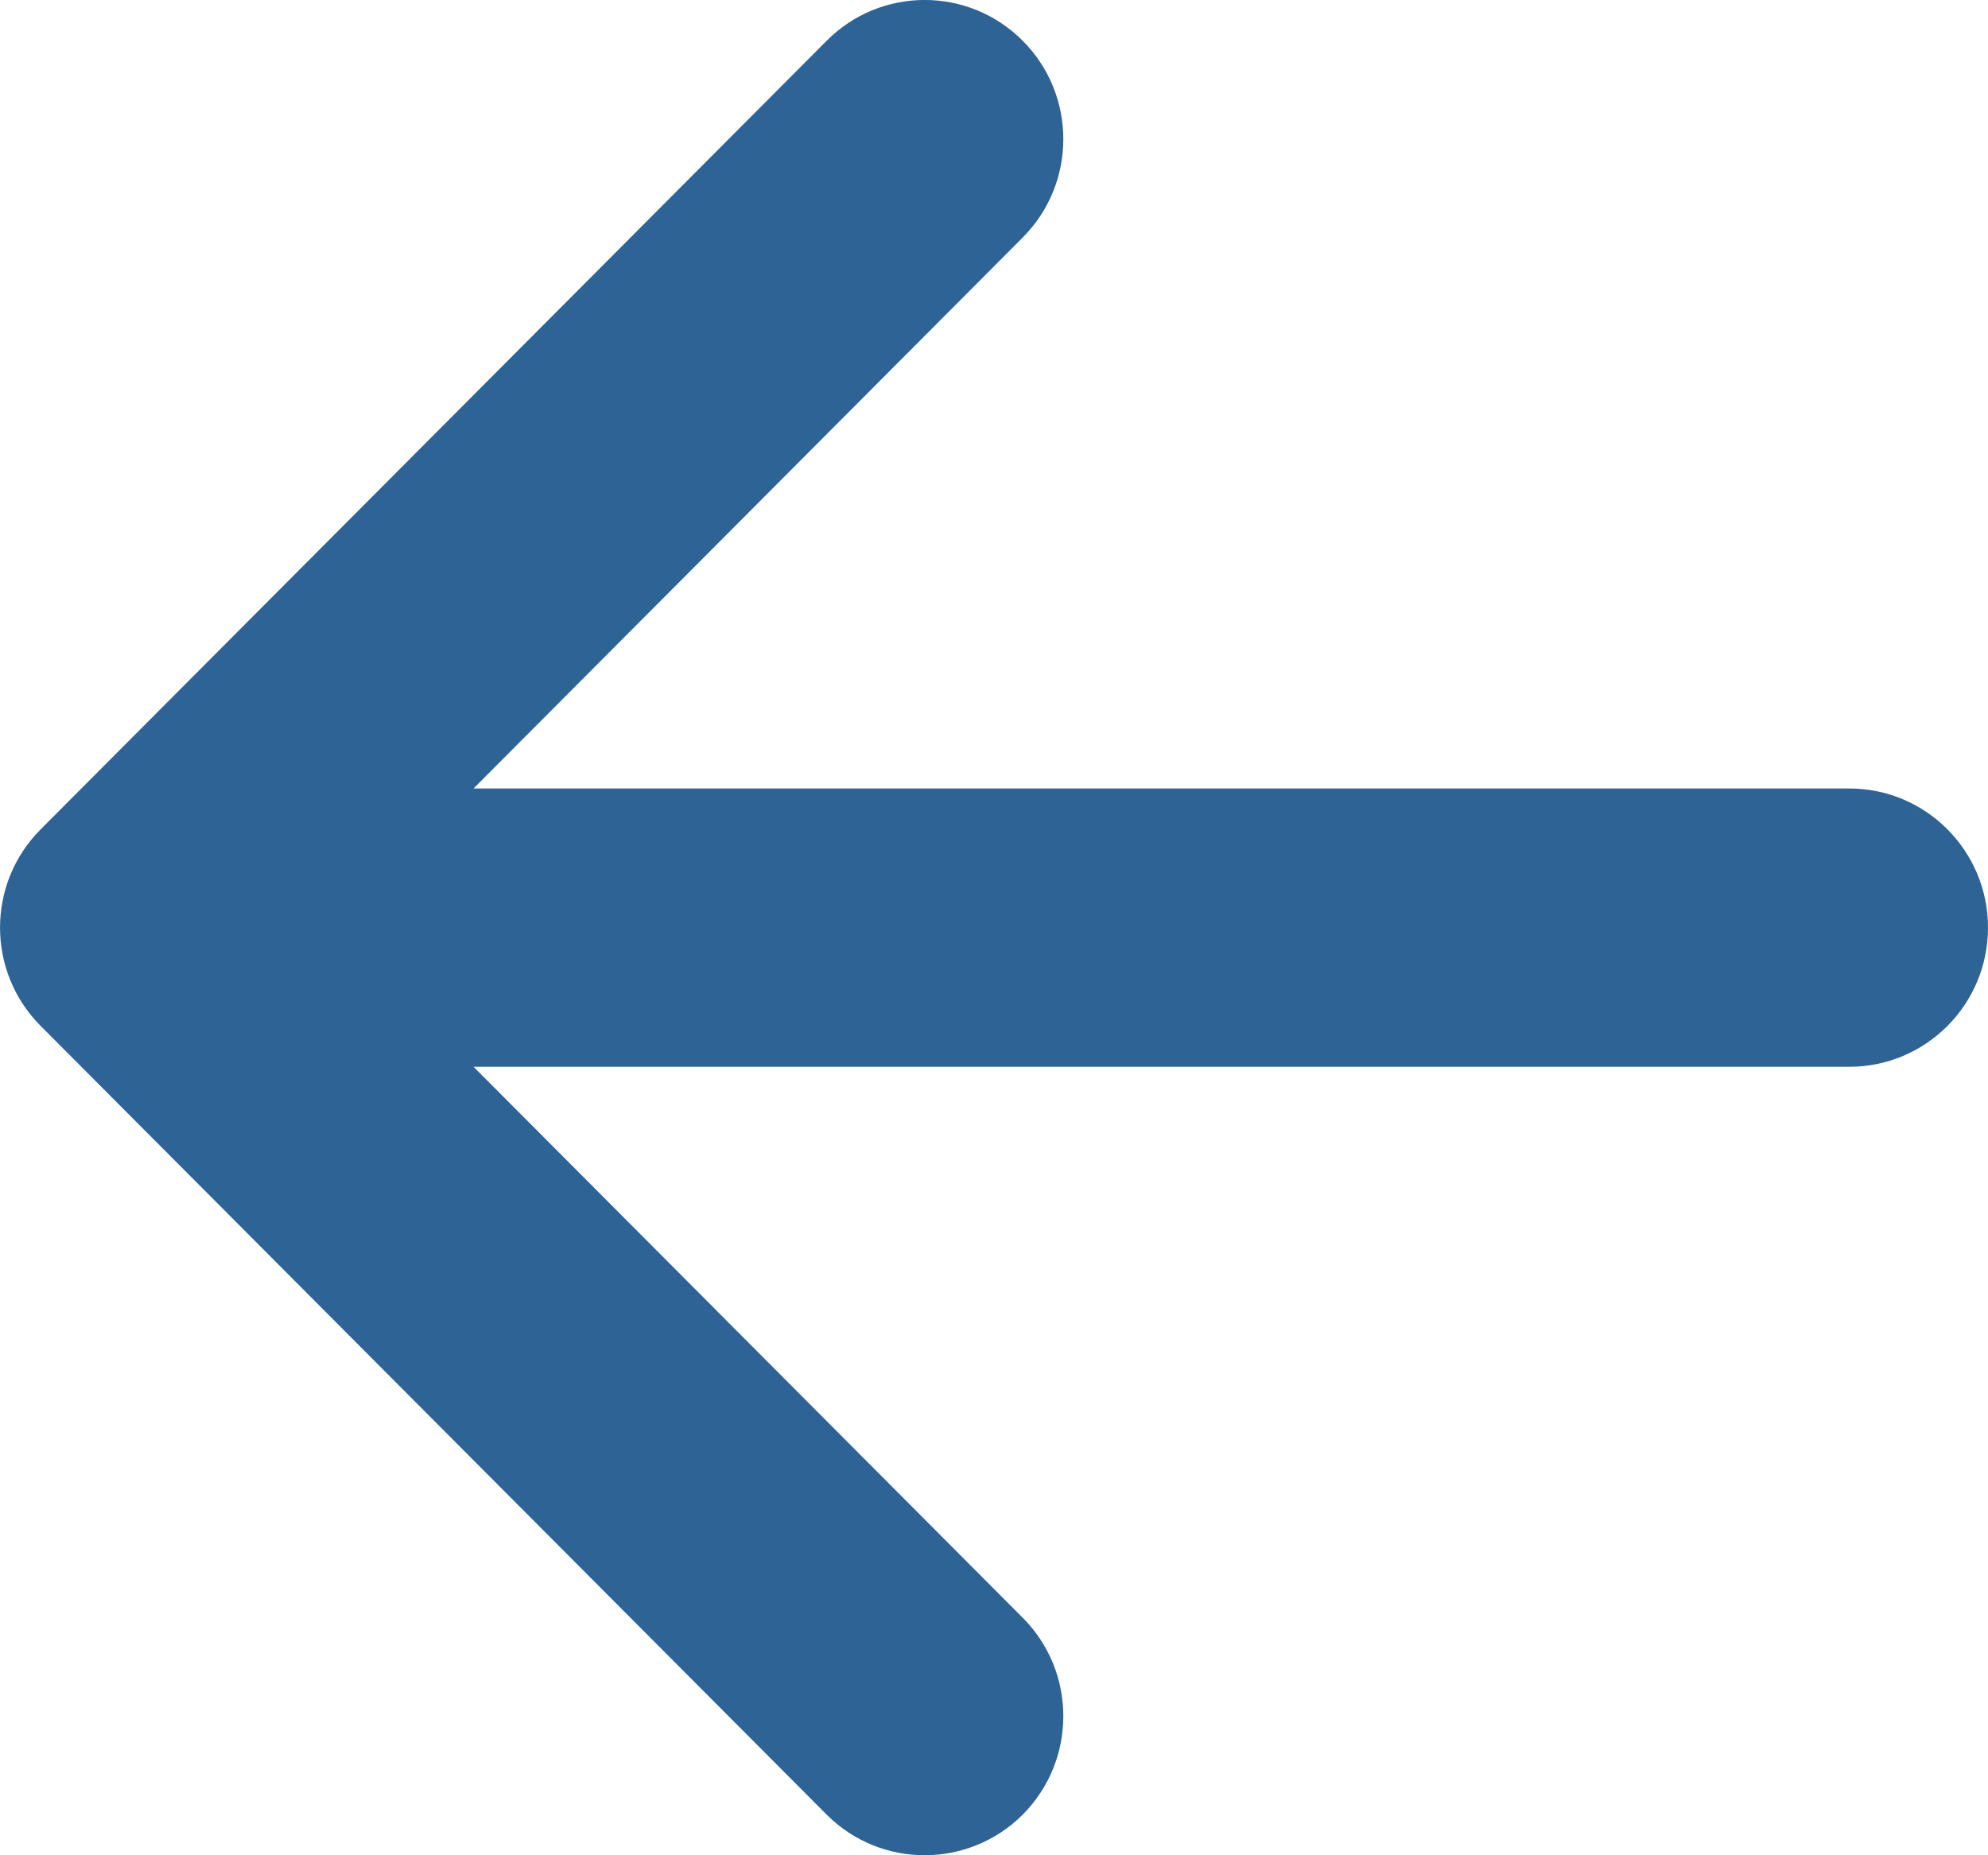 <svg width="15" height="14" viewBox="0 0 15 14" fill="none" xmlns="http://www.w3.org/2000/svg">
<path fill-rule="evenodd" clip-rule="evenodd" d="M7.717 13.693C7.308 14.102 6.645 14.102 6.237 13.693L0.307 7.742C-0.102 7.332 -0.102 6.668 0.307 6.258L6.237 0.308C6.645 -0.103 7.308 -0.103 7.717 0.308C8.125 0.718 8.125 1.382 7.717 1.792L3.573 5.95H13.954C14.531 5.95 15 6.42 15 7C15 7.58 14.531 8.05 13.954 8.05H3.573L7.717 12.208C8.125 12.618 8.125 13.282 7.717 13.693Z" fill="#2E6395"/>
</svg>
